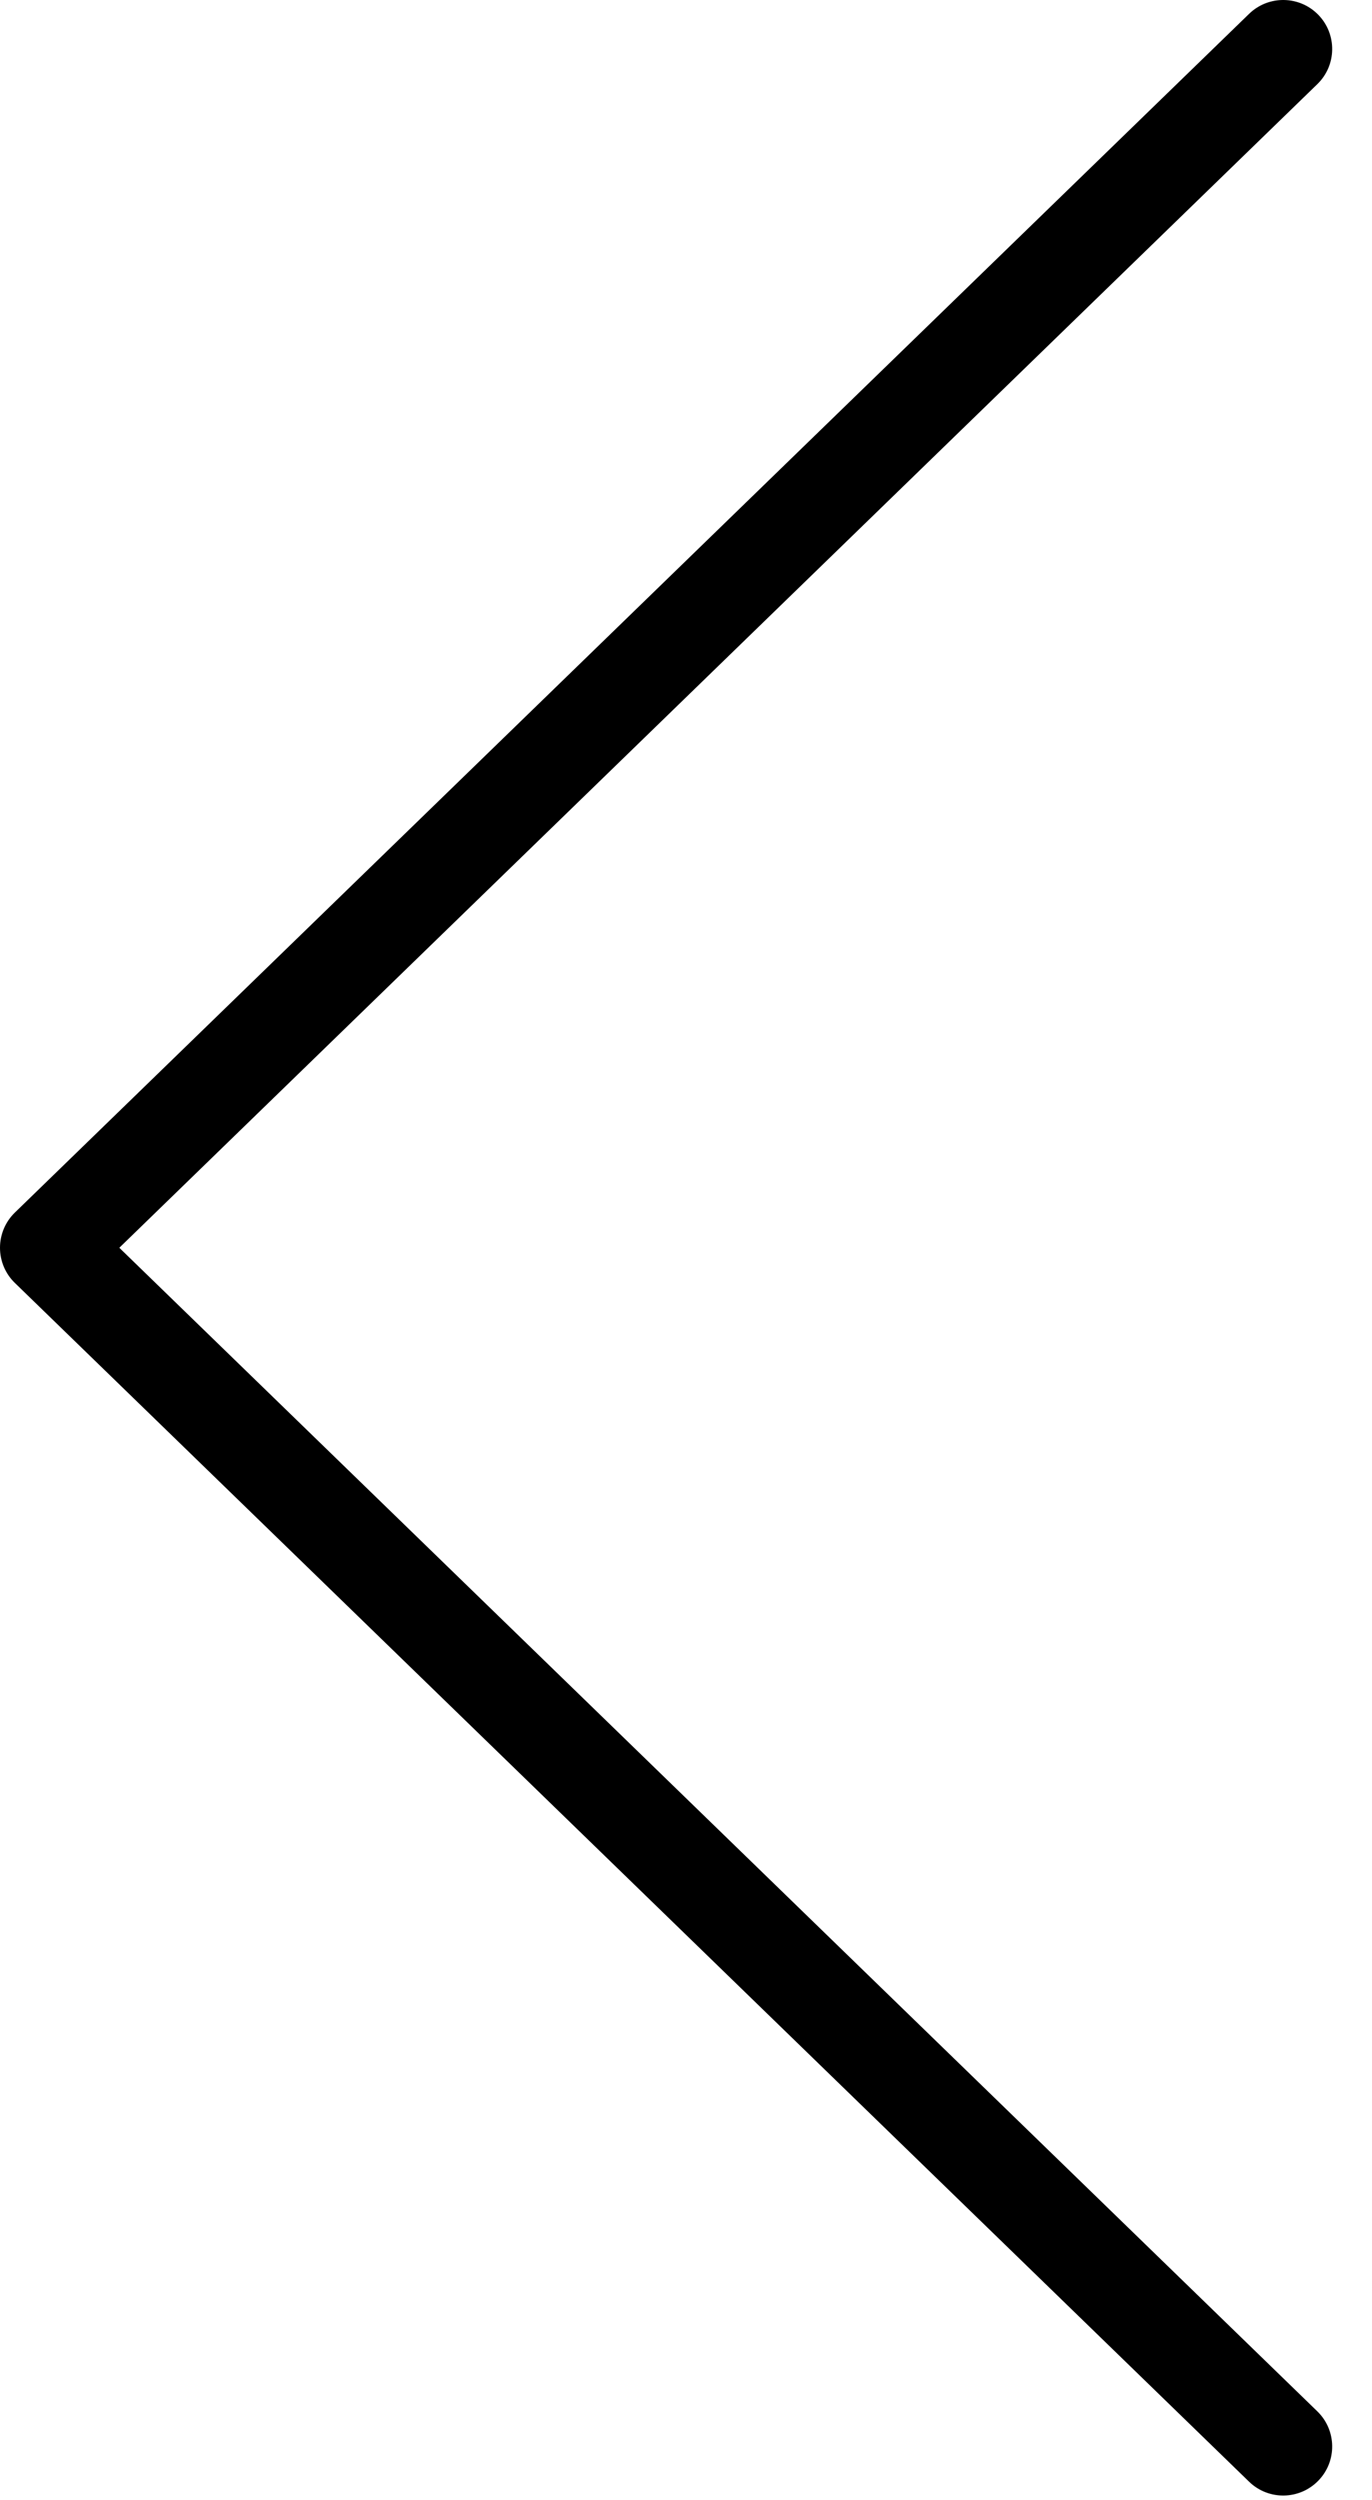 <svg width="28" height="51" viewBox="0 0 28 51" fill="none" xmlns="http://www.w3.org/2000/svg">
<path fill-rule="evenodd" clip-rule="evenodd" d="M26.905 0.303C27.29 0.7 27.28 1.333 26.884 1.717L2.435 25.457L26.884 49.196C27.28 49.581 27.29 50.214 26.905 50.61C26.52 51.007 25.887 51.016 25.491 50.631L0.303 26.174C0.109 25.986 0 25.727 0 25.457C0 25.186 0.109 24.928 0.303 24.739L25.491 0.283C25.887 -0.102 26.52 -0.093 26.905 0.303Z" fill="black"/>
</svg>
